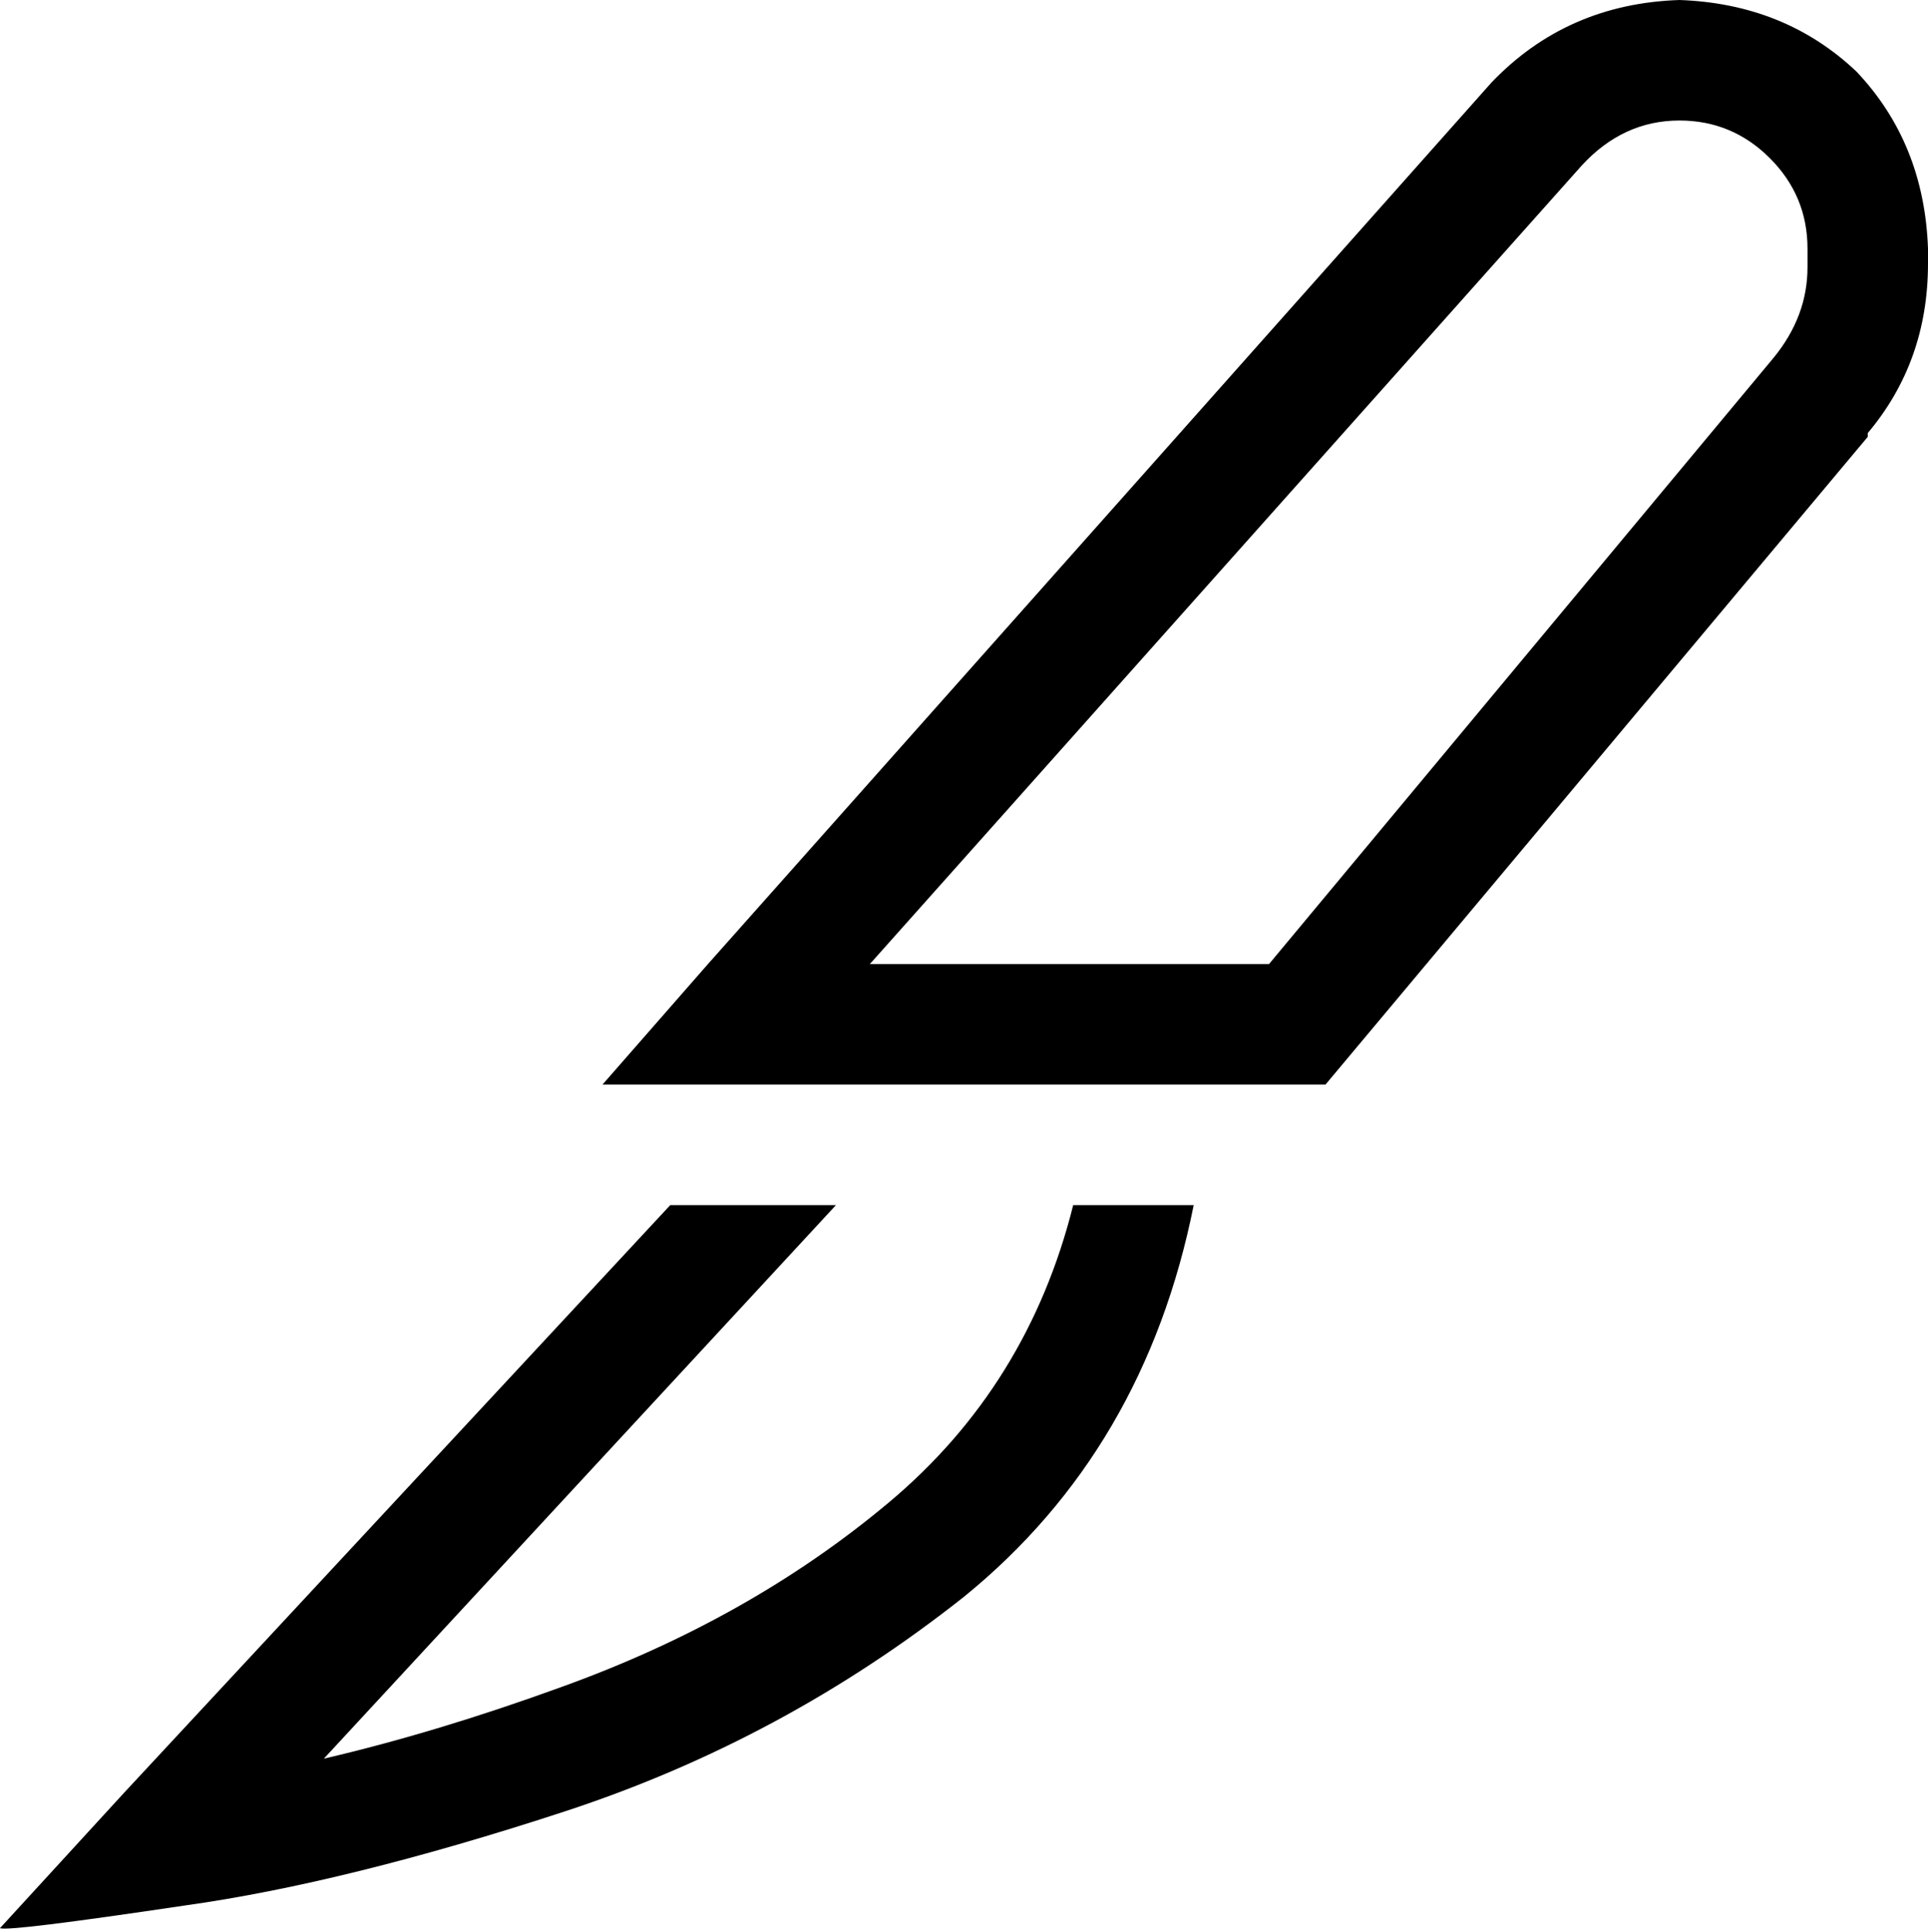 <svg xmlns="http://www.w3.org/2000/svg" viewBox="0 0 512 513">
  <path d="M 471 95 Q 480 84 480 71 L 480 66 L 480 66 Q 480 52 470 42 Q 460 32 446 32 Q 431 32 420 44 L 231 256 L 231 256 L 337 256 L 337 256 L 471 95 L 471 95 Z M 496 116 L 352 288 L 496 116 L 352 288 L 203 288 L 160 288 L 188 256 L 188 256 L 396 22 L 396 22 Q 416 1 446 0 Q 474 1 493 19 Q 511 38 512 66 L 512 70 L 512 70 Q 512 96 496 115 L 496 116 Z M 33 476 L 178 320 L 33 476 L 178 320 L 222 320 L 222 320 L 86 467 L 86 467 Q 116 460 149 448 Q 199 430 236 399 Q 273 368 285 320 L 317 320 L 317 320 Q 304 385 256 424 Q 208 462 150 481 Q 92 500 49 506 Q 2 513 0 512 L 33 476 L 33 476 Z" />
</svg>